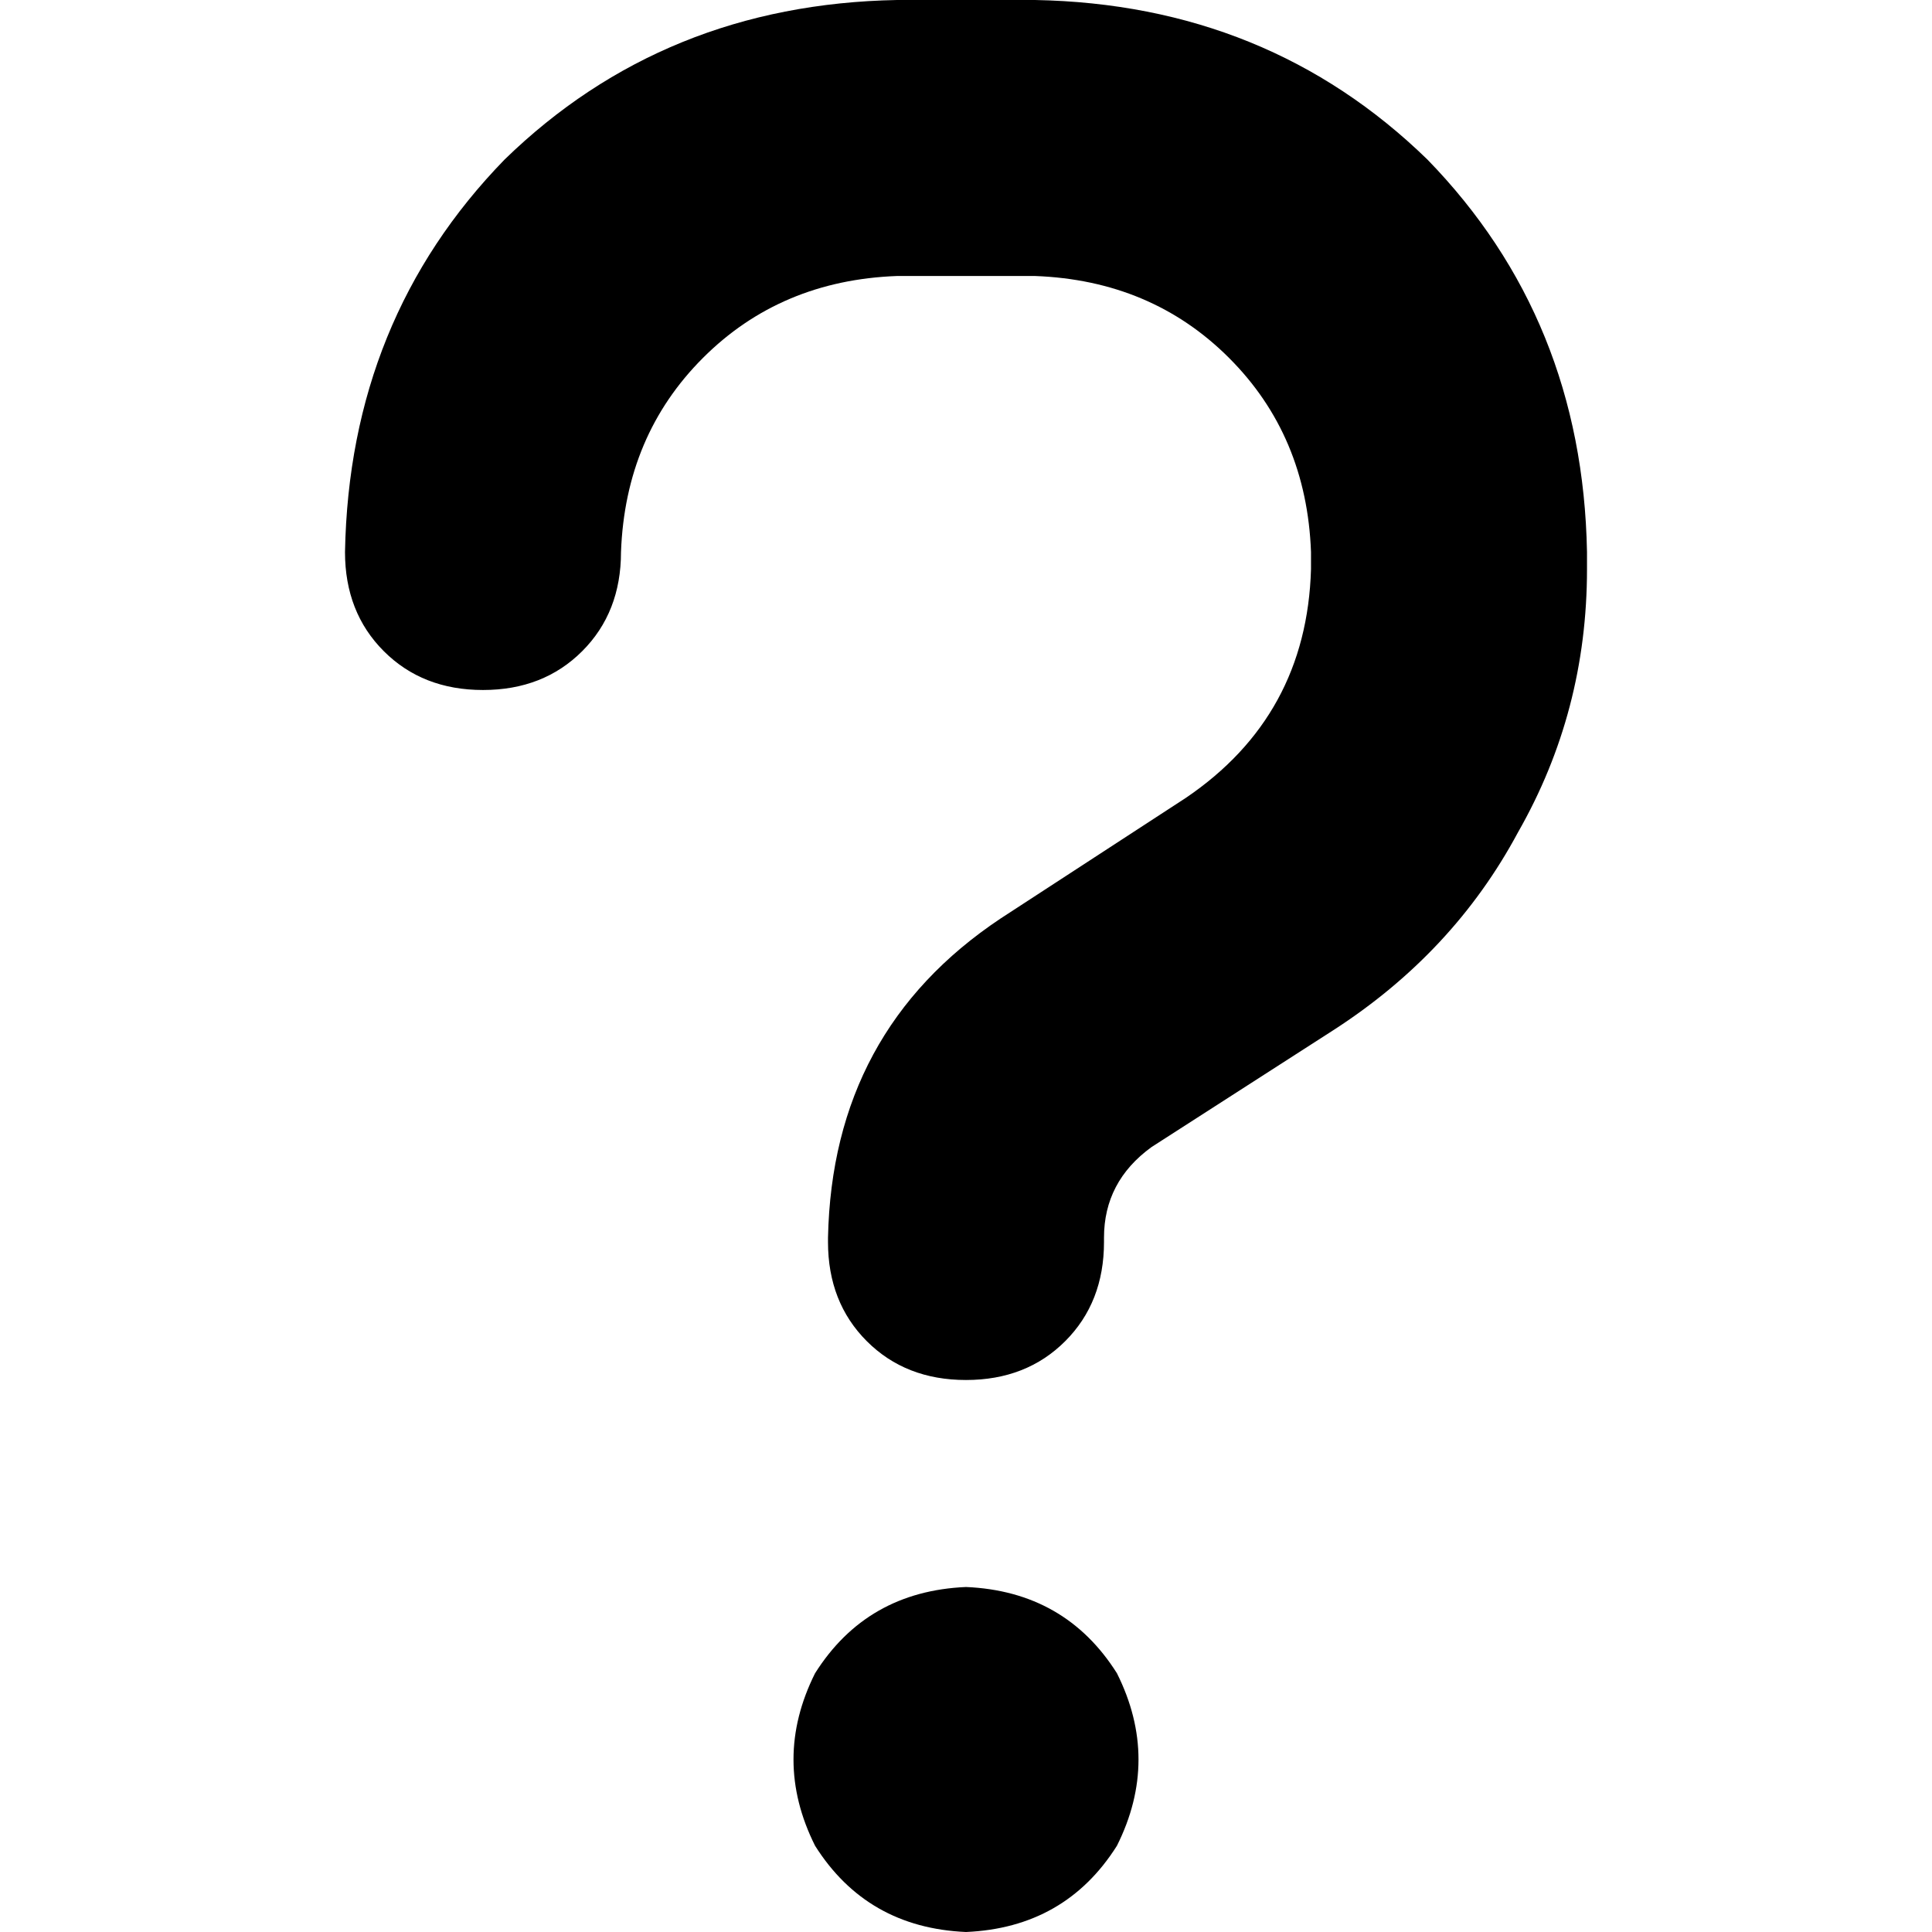 <svg xmlns="http://www.w3.org/2000/svg" viewBox="0 0 512 512">
  <path d="M 164.571 146.286 Q 165.714 115.429 186.286 94.857 L 186.286 94.857 Q 206.857 74.286 237.714 73.143 L 274.286 73.143 Q 305.143 74.286 325.714 94.857 Q 346.286 115.429 347.429 146.286 L 347.429 150.857 Q 346.286 189.714 314.286 211.429 L 265.143 243.429 Q 220.571 273.143 219.429 328 L 219.429 329.143 Q 219.429 345.143 229.714 355.429 Q 240 365.714 256 365.714 Q 272 365.714 282.286 355.429 Q 292.571 345.143 292.571 329.143 L 292.571 328 Q 292.571 313.143 305.143 304 L 353.143 273.143 Q 385.143 252.571 402.286 220.571 Q 420.571 188.571 420.571 150.857 L 420.571 146.286 Q 419.429 84.571 378.286 42.286 Q 336 1.143 274.286 0 L 237.714 0 Q 176 1.143 133.714 42.286 Q 92.571 84.571 91.429 146.286 Q 91.429 162.286 101.714 172.571 Q 112 182.857 128 182.857 Q 144 182.857 154.286 172.571 Q 164.571 162.286 164.571 146.286 L 164.571 146.286 Z M 256 512 Q 282.286 510.857 296 489.143 Q 307.429 466.286 296 443.429 Q 282.286 421.714 256 420.571 Q 229.714 421.714 216 443.429 Q 204.571 466.286 216 489.143 Q 229.714 510.857 256 512 L 256 512 Z" />
</svg>